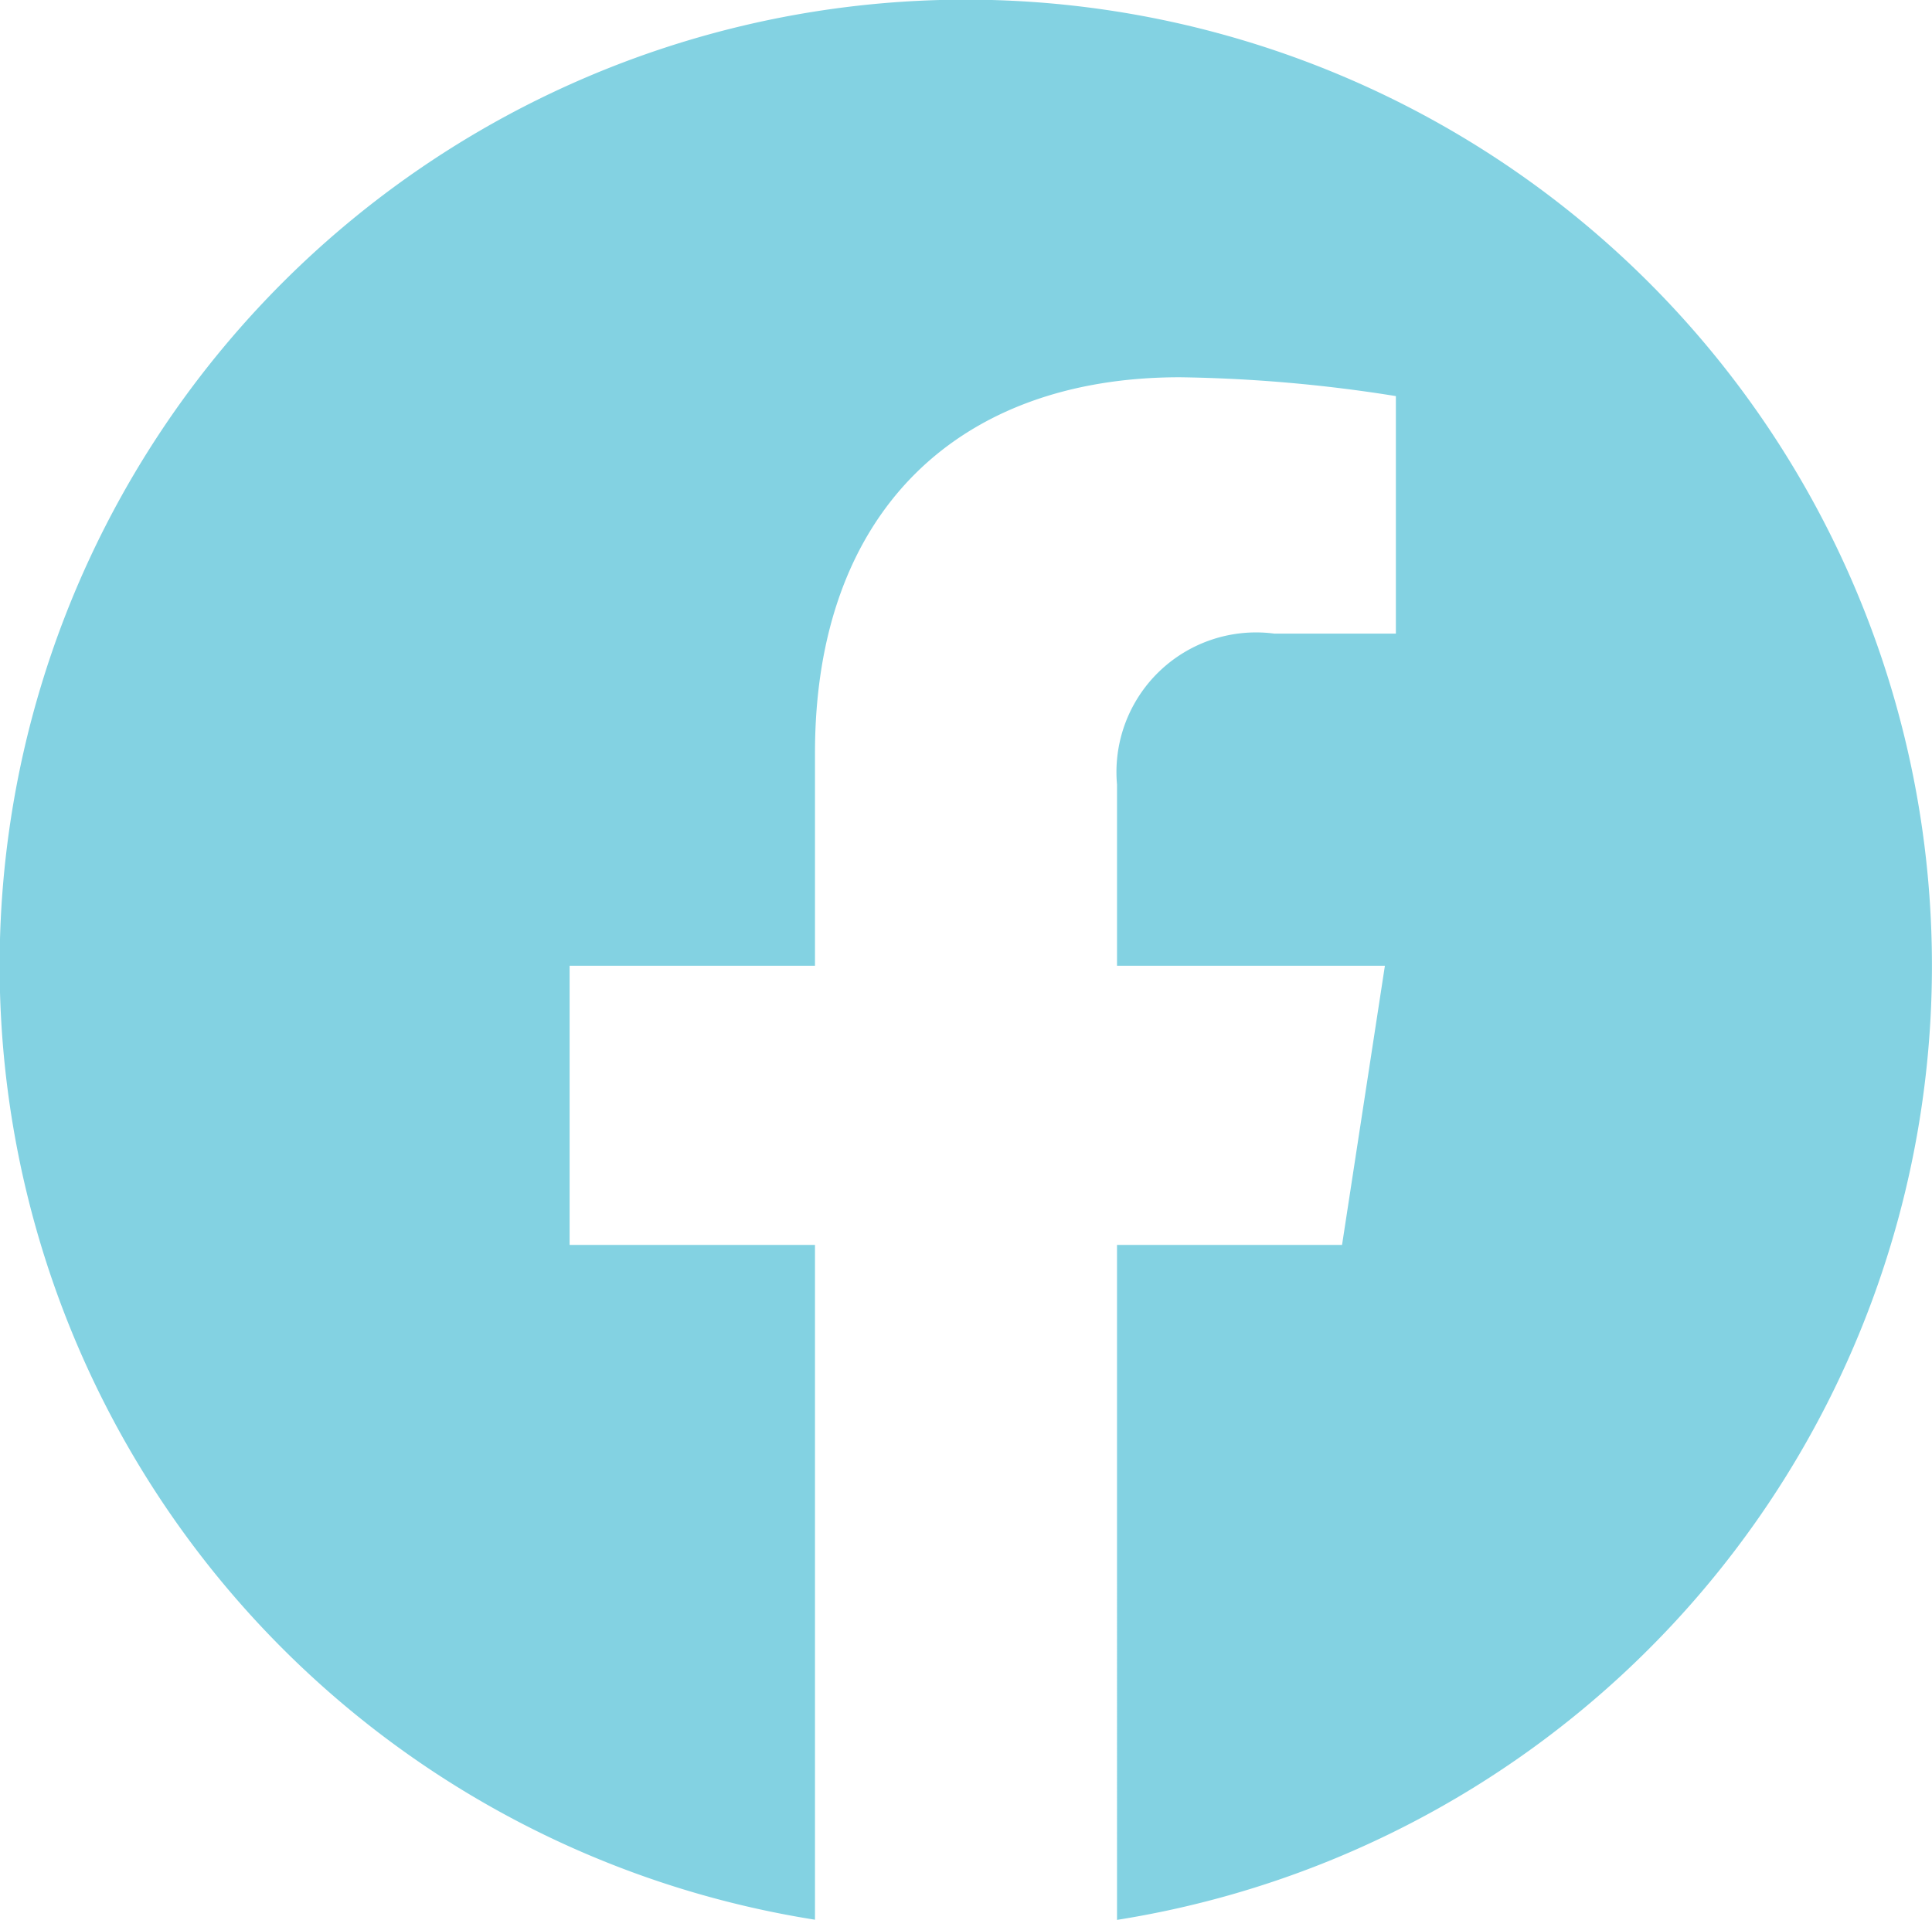 <svg id="Icon_awesome-facebook" data-name="Icon awesome-facebook" xmlns="http://www.w3.org/2000/svg" width="32.195" height="32" viewBox="0 0 32.195 32">
  <path id="Icon_awesome-facebook-2" data-name="Icon awesome-facebook" d="M32.757,16.66a16.1,16.1,0,1,0-18.613,15.9V21.313H10.055V16.66h4.089V13.113c0-4.034,2.4-6.262,6.08-6.262a24.773,24.773,0,0,1,3.6.314v3.959H21.8a2.327,2.327,0,0,0-2.623,2.514V16.66h4.464l-.714,4.653h-3.75V32.563A16.1,16.1,0,0,0,32.757,16.66Z" transform="translate(-0.563 -0.563)" fill="#83d2e2"/>
</svg>
